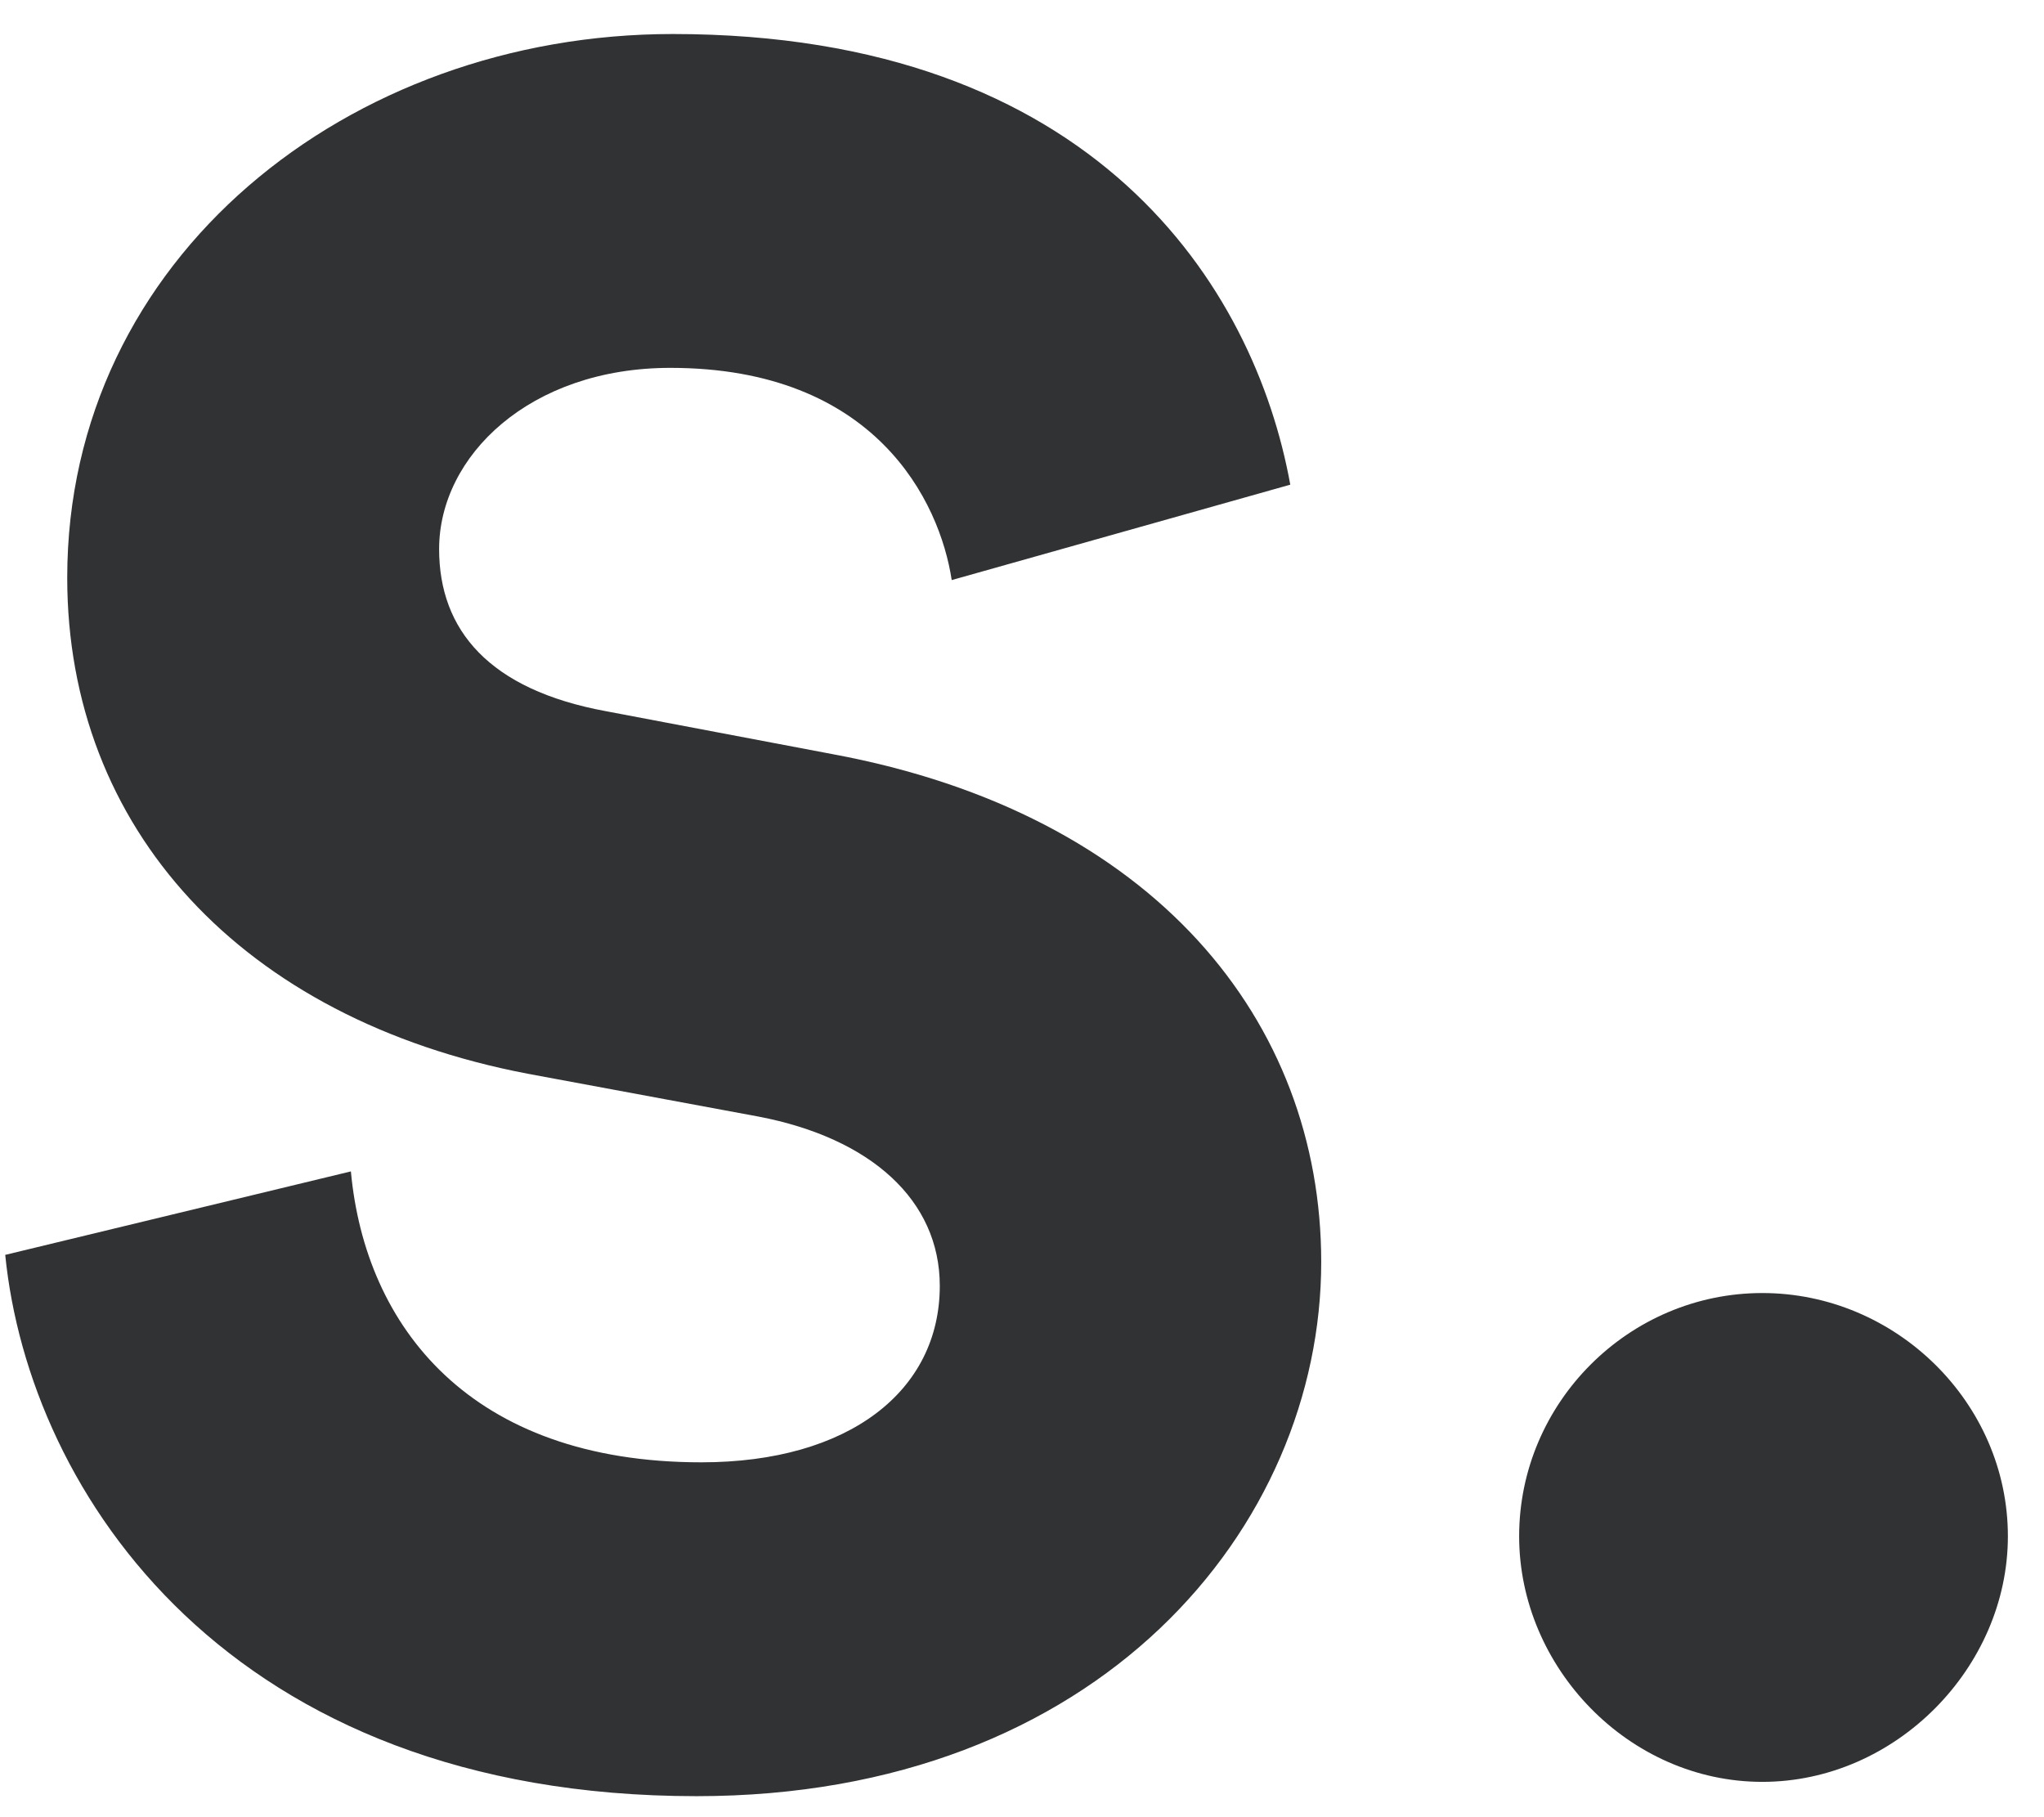 <?xml version="1.0" encoding="UTF-8"?>
<svg width="36px" height="32px" viewBox="0 0 36 32" version="1.1" xmlns="http://www.w3.org/2000/svg" xmlns:xlink="http://www.w3.org/1999/xlink">
    <!-- Generator: Sketch 52.5 (67469) - http://www.bohemiancoding.com/sketch -->
    <title>S.</title>
    <desc>Created with Sketch.</desc>
    <g id="Page-1" stroke="none" stroke-width="1" fill="none" fill-rule="evenodd">
        <g id="Desktop-HD-Copy-12" transform="translate(-51, -61)" fill="#313234">
            <path d="M73.725,69.535 L67.762,71.215 C67.552,69.829 66.418,67.478 62.807,67.478 C60.33,67.478 58.734,69.031 58.734,70.669 C58.734,72.097 59.616,73.146 61.673,73.524 L65.662,74.28 C71.331,75.33 74.27,78.983 74.27,83.224 C74.27,87.885 70.365,92.63 63.269,92.63 C55.039,92.63 51.512,87.297 51.092,83.098 L57.18,81.628 C57.432,84.358 59.28,86.751 63.353,86.751 C65.956,86.751 67.552,85.491 67.552,83.644 C67.552,82.132 66.334,81.041 64.361,80.663 L60.288,79.907 C55.249,78.941 52.184,75.582 52.184,71.173 C52.184,65.546 57.138,61.599 62.849,61.599 C70.281,61.599 73.095,66.05 73.725,69.535 Z M77.756,88.053 C77.756,85.701 79.687,83.77 82.039,83.77 C84.39,83.77 86.364,85.701 86.364,88.053 C86.364,90.362 84.39,92.378 82.039,92.378 C79.687,92.378 77.756,90.362 77.756,88.053 Z" id="S."></path>
        </g>
    </g>
</svg>